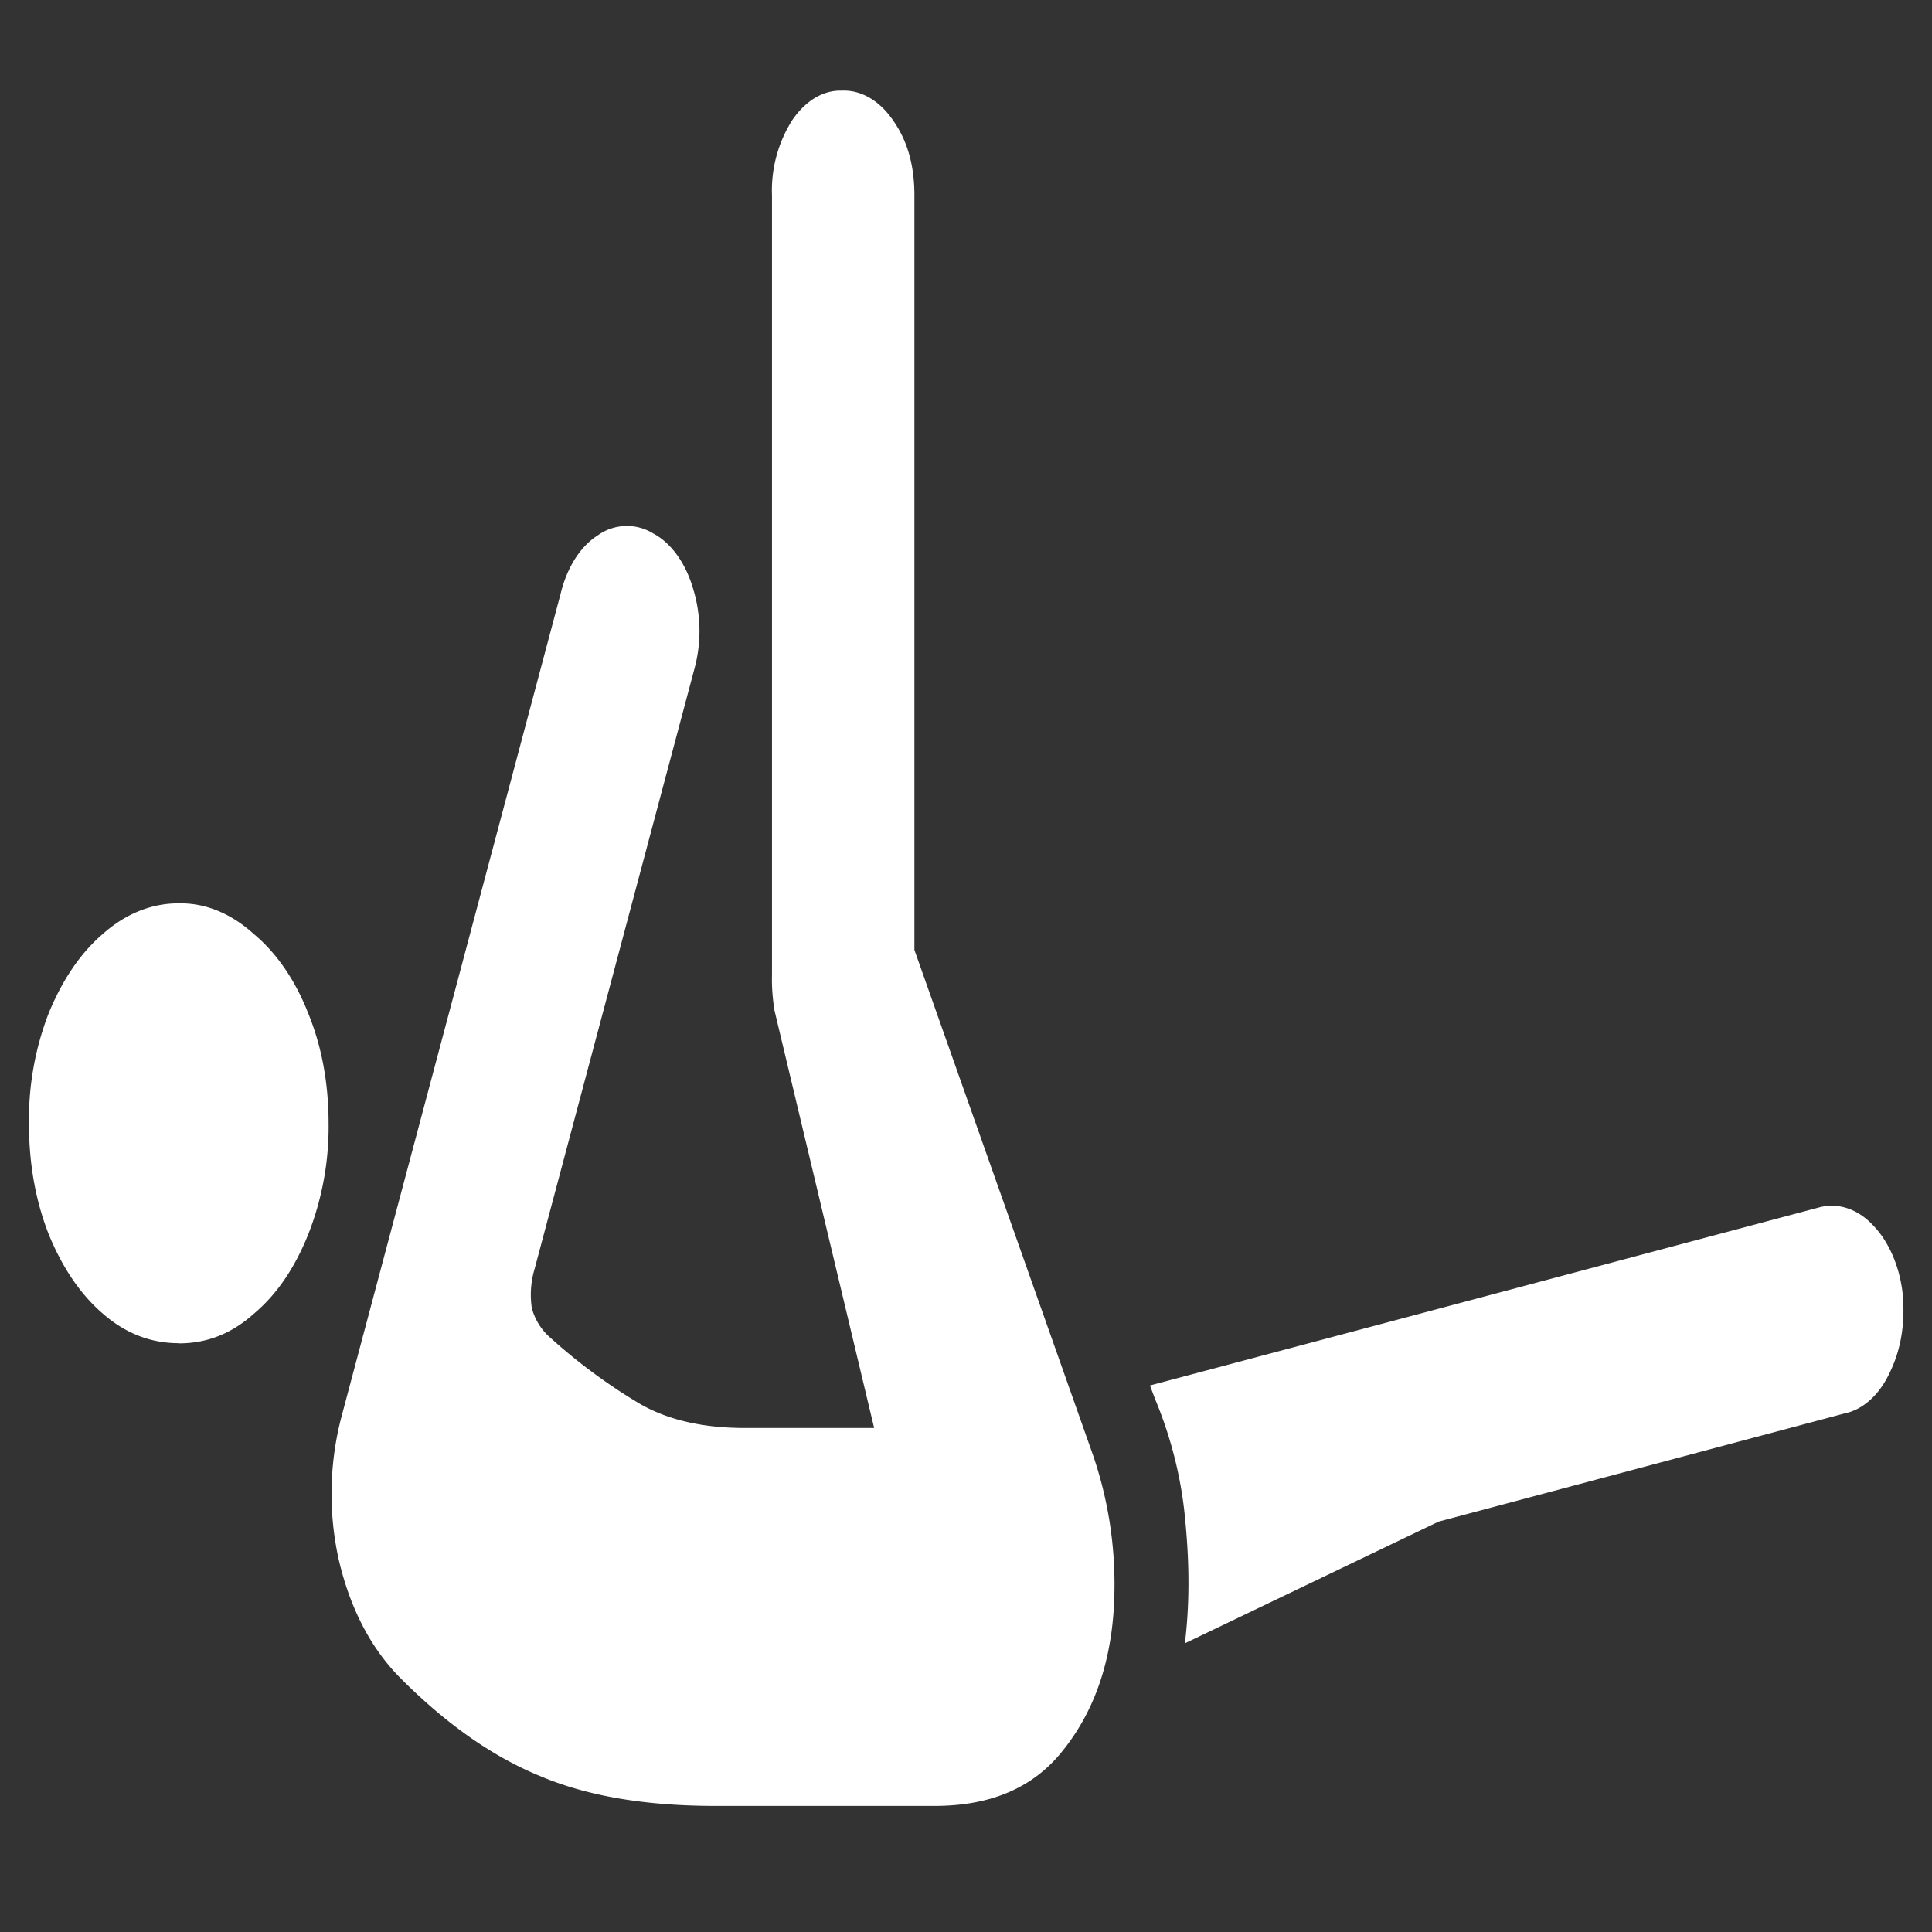 <svg xmlns="http://www.w3.org/2000/svg" width="24" height="24"><rect width="100%" height="100%" fill="#333333" stroke="none"/><path style="stroke:none;fill-rule:nonzero;fill:#fff;fill-opacity:1" d="M2.223 16.688c.343 0 .652-.118.93-.368.284-.238.507-.566.675-.984a3.65 3.65 0 0 0 .254-1.375c0-.508-.086-.965-.254-1.375-.16-.41-.394-.75-.676-.984-.28-.254-.601-.387-.93-.38-.331-.003-.66.126-.945.38-.277.238-.5.566-.672.984A3.654 3.654 0 0 0 .36 13.96c0 .5.082.957.246 1.375.172.418.395.746.672.984.286.25.602.367.946.367Zm2.03.87a3.774 3.774 0 0 0-.042 1.829c.14.59.387 1.07.742 1.437.578.586 1.164.996 1.754 1.238.598.254 1.324.372 2.184.372h2.718c.7 0 1.23-.227 1.594-.688.367-.457.578-1.027.629-1.71A4.949 4.949 0 0 0 13.551 18l-2.192-6.2V2.423c0-.367-.086-.672-.261-.922-.168-.25-.403-.387-.641-.375-.234-.008-.457.129-.621.375a1.633 1.633 0 0 0-.246.926v9.687c-.004.145.008.293.031.438l1.238 5.187H9.254c-.516 0-.95-.097-1.3-.297a6.958 6.958 0 0 1-1.138-.843.733.733 0 0 1-.21-.352 1.12 1.12 0 0 1 .035-.484l1.984-7.45a1.79 1.79 0 0 0-.016-1.003c-.093-.317-.273-.567-.496-.684a.62.62 0 0 0-.691.027c-.215.137-.379.399-.457.72Zm10.466 2.856 3.152-1.512 5.04-1.343c.234-.047.44-.235.57-.52.14-.293.19-.625.152-.992-.043-.34-.18-.64-.375-.836-.192-.2-.434-.274-.664-.211l-5.266 1.402-3.043.809.067.176c.207.5.332 1.015.375 1.535.05.527.05 1.02-.008 1.492Zm0 0"/></svg>